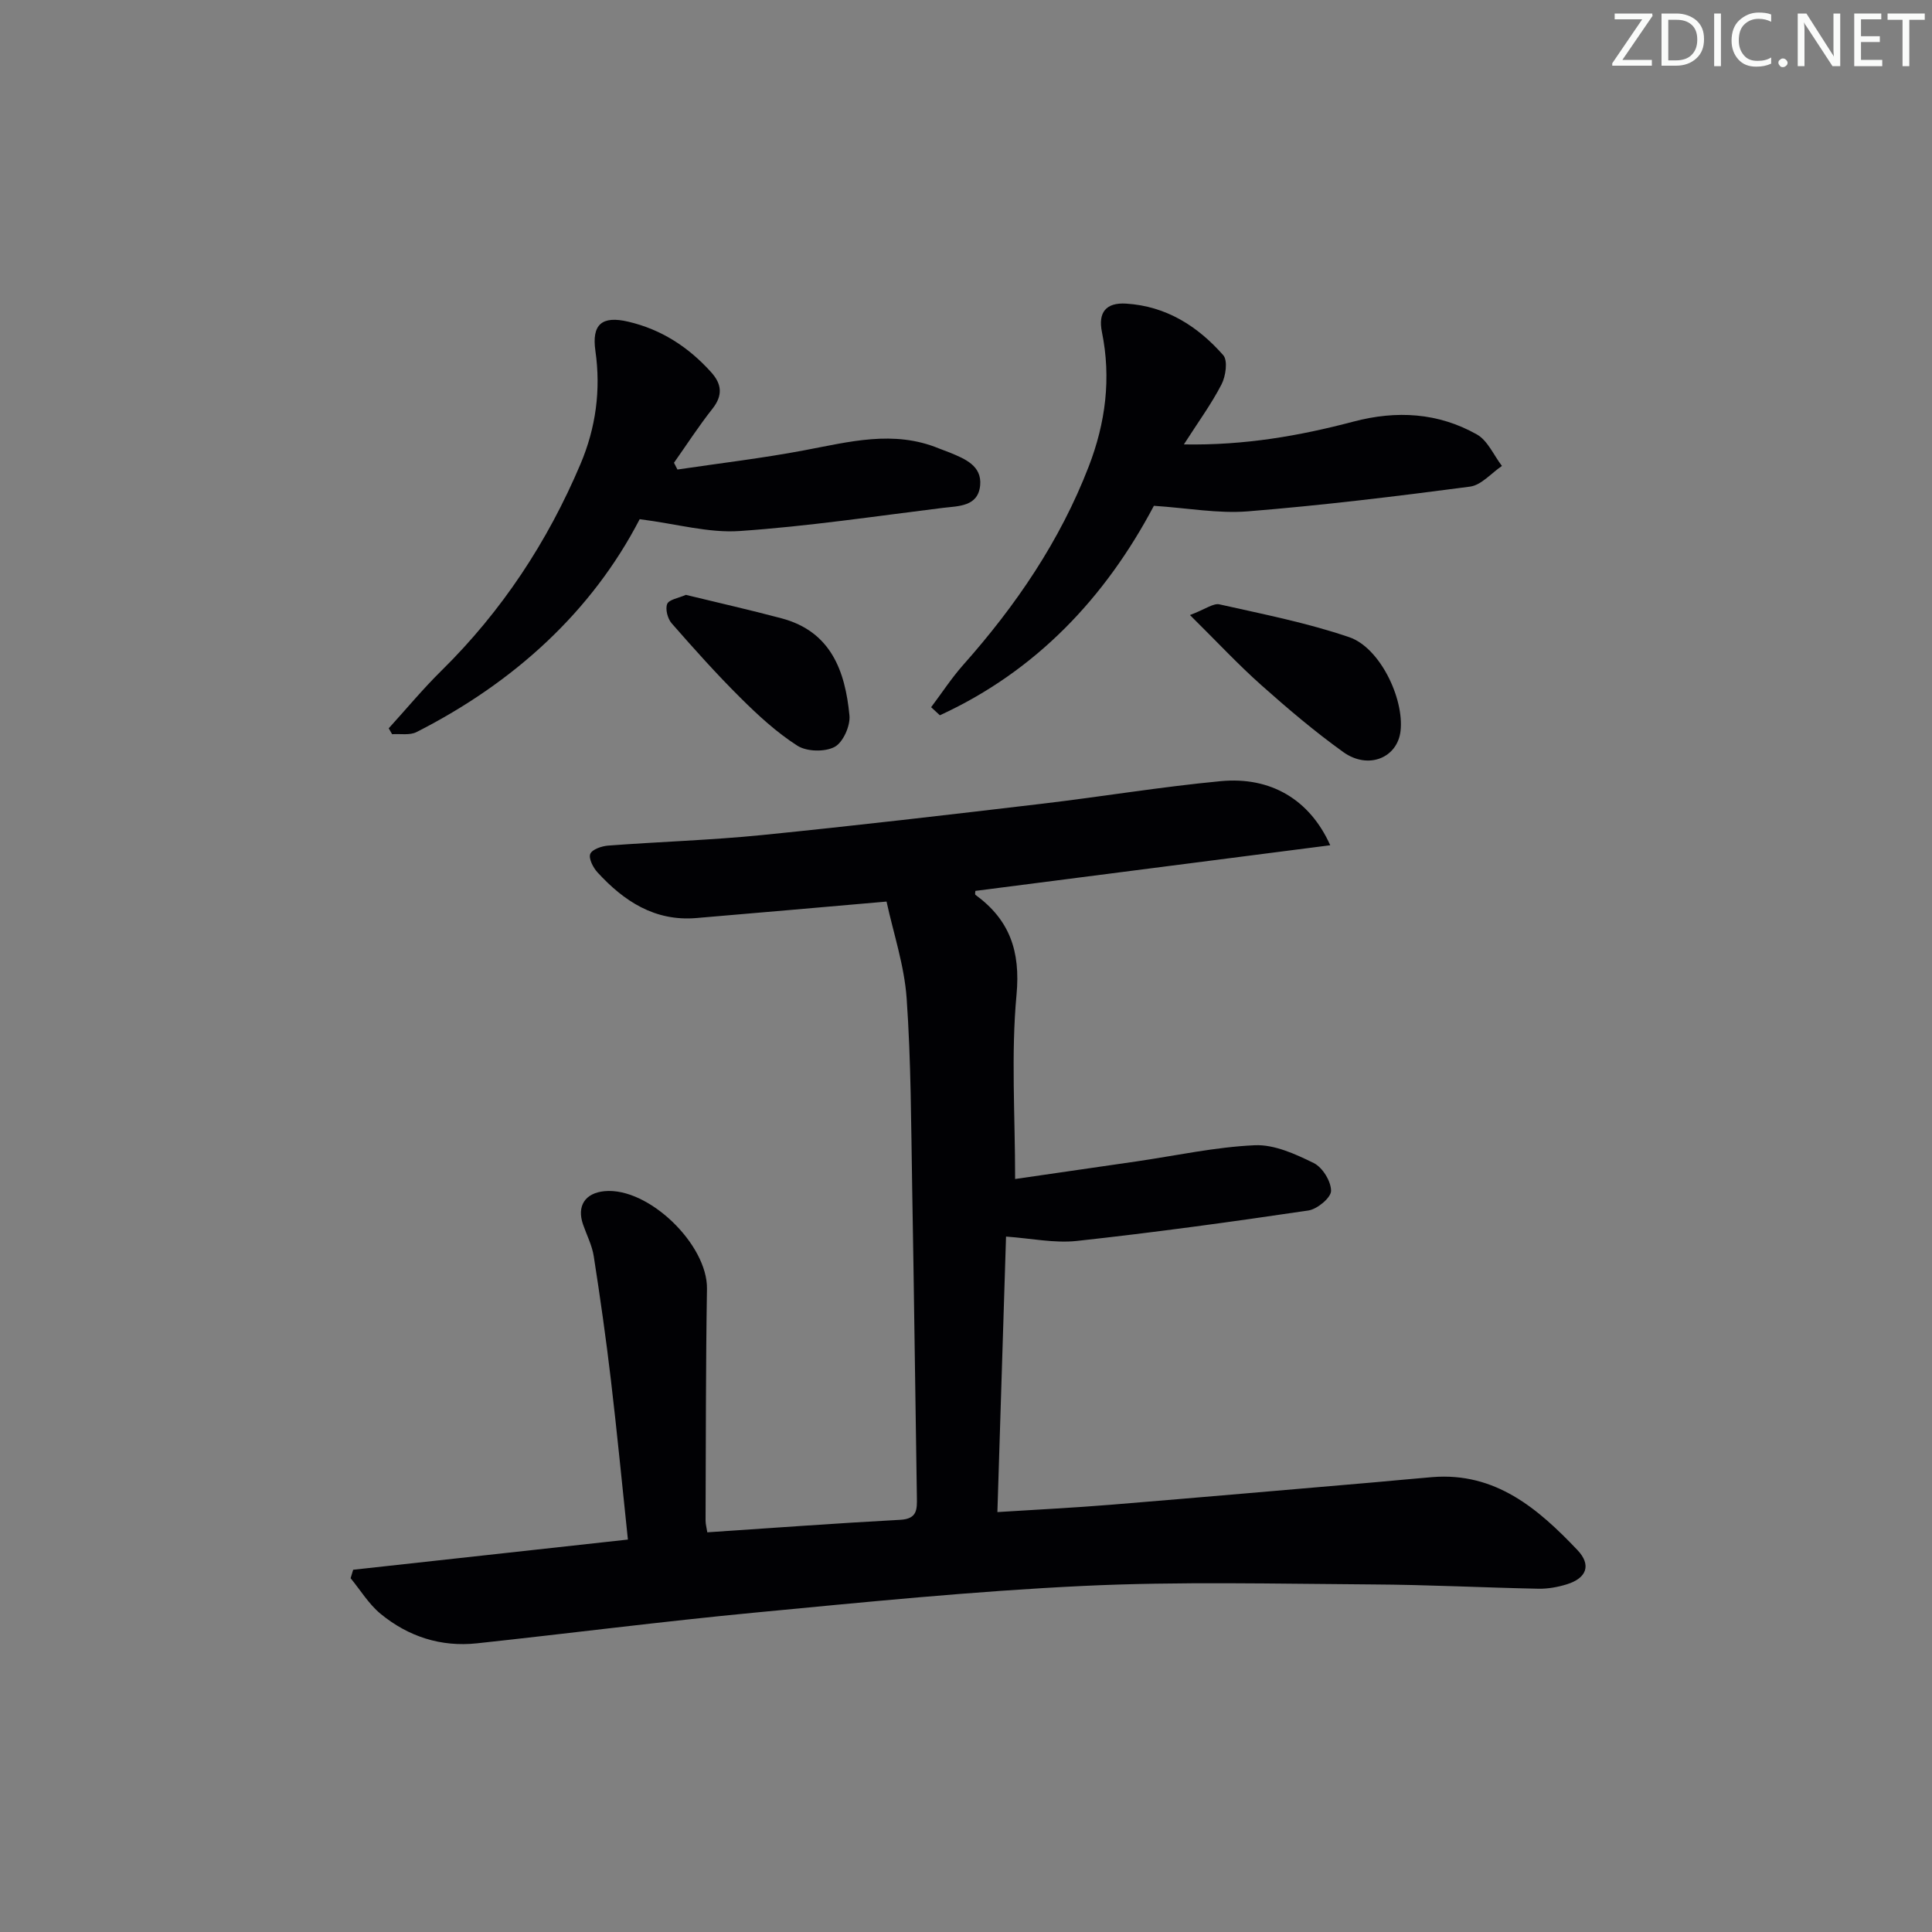 <svg enable-background="new 0 0 400 400" viewBox="0 0 400 400" xmlns="http://www.w3.org/2000/svg"><rect x="0" y="0" width="400" height="400" fill="#808080" stroke="none"/><g fill="#fafbfa"><path d="m342.2 3.2-6.3 9.2h6.1v1.2h-8.2v-.5l6.2-9.1h-5.7v-1.2h7.8v.4z"/><path d="m344 13.7v-10.9h3.1c1.6 0 3 .5 4.1 1.4 1.1 1 1.6 2.2 1.6 3.9s-.5 3-1.6 4-2.5 1.5-4.2 1.5h-3zm1.4-9.6v8.4h1.6c1.4 0 2.5-.4 3.2-1.1.8-.8 1.2-1.8 1.2-3.2s-.4-2.4-1.2-3.1-1.8-1-3.1-1z"/><path d="m356.3 2.8v10.9h-1.4v-10.9z"/><path d="m366.6 13.2c-.8.4-1.8.6-3 .6-1.6 0-2.8-.5-3.7-1.5s-1.4-2.3-1.4-3.9c0-1.7.5-3.2 1.6-4.2s2.4-1.6 4-1.6c1 0 1.9.1 2.6.4v1.5c-.8-.4-1.6-.6-2.6-.6-1.2 0-2.2.4-3 1.2s-1.1 1.9-1.1 3.3c0 1.3.4 2.3 1.1 3.1s1.6 1.1 2.8 1.1c1.1 0 2-.2 2.8-.7v1.3z"/><path d="m368.2 13c0-.3.1-.5.3-.6.2-.2.4-.3.6-.3.3 0 .5.1.7.3s.3.4.3.6-.1.5-.3.6c-.2.2-.4.3-.7.3s-.5-.1-.6-.3c-.2-.2-.3-.4-.3-.6z"/><path d="m381.1 13.7h-1.7l-5.5-8.4c-.2-.2-.3-.5-.4-.7 0 .2.1.8.1 1.5v7.6h-1.4v-10.9h1.8l5.3 8.3c.3.4.4.6.4.8 0-.3-.1-.8-.1-1.6v-7.5h1.4v10.9z"/><path d="m389.7 13.7h-5.8v-10.9h5.6v1.2h-4.2v3.5h3.9v1.2h-3.9v3.7h4.4z"/><path d="m398.4 4.1h-3.1v9.6h-1.4v-9.6h-3.1v-1.3h7.7v1.3z"/></g><path d="m130 318.75c-1.19-11.31-2.24-22.19-3.52-33.04-1.01-8.56-2.22-17.1-3.55-25.62-.35-2.25-1.46-4.39-2.22-6.58-1.32-3.82.42-6.51 4.45-6.89 9.1-.87 21.36 11.06 21.21 20.22-.26 15.99-.22 31.98-.29 47.97 0 .78.23 1.56.36 2.44 13.49-.9 26.72-1.88 39.96-2.59 3.53-.19 3.47-2.18 3.43-4.66-.34-21.3-.59-42.61-.97-63.92-.23-13.14-.23-26.31-1.15-39.4-.48-6.8-2.74-13.47-4.16-20.02-13.93 1.21-26.65 2.34-39.37 3.41-8.61.73-15.01-3.49-20.49-9.47-.9-.99-1.86-2.87-1.48-3.81s2.37-1.62 3.71-1.72c10.61-.8 21.26-1.12 31.84-2.18 19.33-1.94 38.64-4.2 57.94-6.48 12.36-1.46 24.66-3.51 37.04-4.68 10.34-.98 18.43 3.81 22.67 13.27-24.75 3.18-49.1 6.32-73.47 9.45 0 .22-.13.71.02.82 7.08 5.17 9.34 11.66 8.5 20.69-1.15 12.34-.29 24.87-.29 38.14 7.9-1.15 16.51-2.39 25.11-3.64 8.17-1.19 16.3-2.98 24.51-3.35 4.04-.18 8.41 1.82 12.21 3.69 1.81.89 3.59 3.78 3.58 5.76 0 1.41-2.86 3.79-4.7 4.06-15.93 2.36-31.89 4.55-47.9 6.3-4.66.51-9.48-.53-14.69-.9-.58 18.55-1.17 37.41-1.79 57.04 8.06-.51 15.79-.89 23.5-1.52 18.22-1.49 36.42-3.09 54.63-4.65 3.97-.34 7.94-.75 11.92-1.07 13.06-1.05 21.89 6.52 30.04 15.1 2.94 3.1 1.91 5.82-2.18 7.09-1.87.58-3.9.95-5.85.92-11.47-.23-22.94-.83-34.42-.89-19.95-.12-39.94-.64-59.85.31-22.73 1.08-45.41 3.37-68.07 5.53-19.18 1.83-38.29 4.29-57.45 6.35-7.47.81-14.24-1.39-19.98-6.11-2.44-2.01-4.16-4.89-6.2-7.37.18-.58.36-1.17.53-1.75 18.74-2.05 37.44-4.11 56.88-6.25z" fill="#010104"/><path d="m132.44 107.49c-9.88 19.09-25.96 33.8-46.21 44.08-1.4.71-3.35.32-5.05.44-.23-.41-.46-.82-.7-1.22 3.63-3.99 7.08-8.16 10.92-11.94 12.51-12.32 21.97-26.68 28.79-42.79 3.17-7.48 4.24-15.32 3.08-23.42-.78-5.49 1.34-7.32 6.8-6.04 6.88 1.61 12.5 5.27 17.18 10.48 2.19 2.43 2.44 4.78.26 7.54-2.84 3.59-5.33 7.45-7.97 11.19.24.47.48.93.72 1.4 8.74-1.3 17.53-2.33 26.21-3.97 9.33-1.75 18.54-4.26 27.91-.4.76.31 1.55.57 2.31.88 3.14 1.3 6.63 2.73 6.24 6.78-.43 4.42-4.5 4.26-7.71 4.65-14.01 1.73-28 3.83-42.06 4.79-6.39.45-12.93-1.45-20.72-2.45z" fill="#010104"/><path d="m238.9 104.72c-10.03 18.96-24.34 34.19-44.31 43.37-.6-.56-1.21-1.12-1.81-1.67 2.21-2.93 4.22-6.03 6.65-8.77 10.91-12.28 20.03-25.66 25.98-41.07 3.49-9.04 4.68-18.27 2.73-27.85-.81-3.99.78-6.13 5.01-5.87 8.31.52 14.83 4.68 20.11 10.68.98 1.11.52 4.35-.36 6.05-2.1 4.07-4.84 7.81-7.79 12.42 12.62.22 23.95-1.78 35.1-4.72 8.94-2.36 17.54-1.86 25.55 2.65 2.25 1.26 3.49 4.3 5.2 6.53-2.2 1.48-4.26 3.97-6.61 4.28-15.3 2.02-30.63 3.88-46 5.12-6.18.49-12.49-.69-19.45-1.15z" fill="#010104"/><path d="m246.37 127.34c3.2-1.21 4.83-2.5 6.12-2.21 9.01 2.02 18.13 3.82 26.85 6.79 6.35 2.16 11.38 12.67 10.63 19.4-.62 5.57-6.66 8.1-11.84 4.4-5.93-4.25-11.53-9.01-16.98-13.86-4.79-4.26-9.17-8.97-14.78-14.52z" fill="#010104"/><path d="m142 123.16c6.64 1.62 13.26 3.11 19.82 4.86 10.25 2.73 13.17 10.94 14.05 20.11.21 2.15-1.33 5.58-3.07 6.51-2.03 1.08-5.77.99-7.71-.25-4.3-2.75-8.16-6.31-11.81-9.94-4.95-4.92-9.62-10.14-14.22-15.4-.84-.96-1.36-2.96-.92-4.02.38-.91 2.33-1.19 3.86-1.87z" fill="#010104"/></svg>
